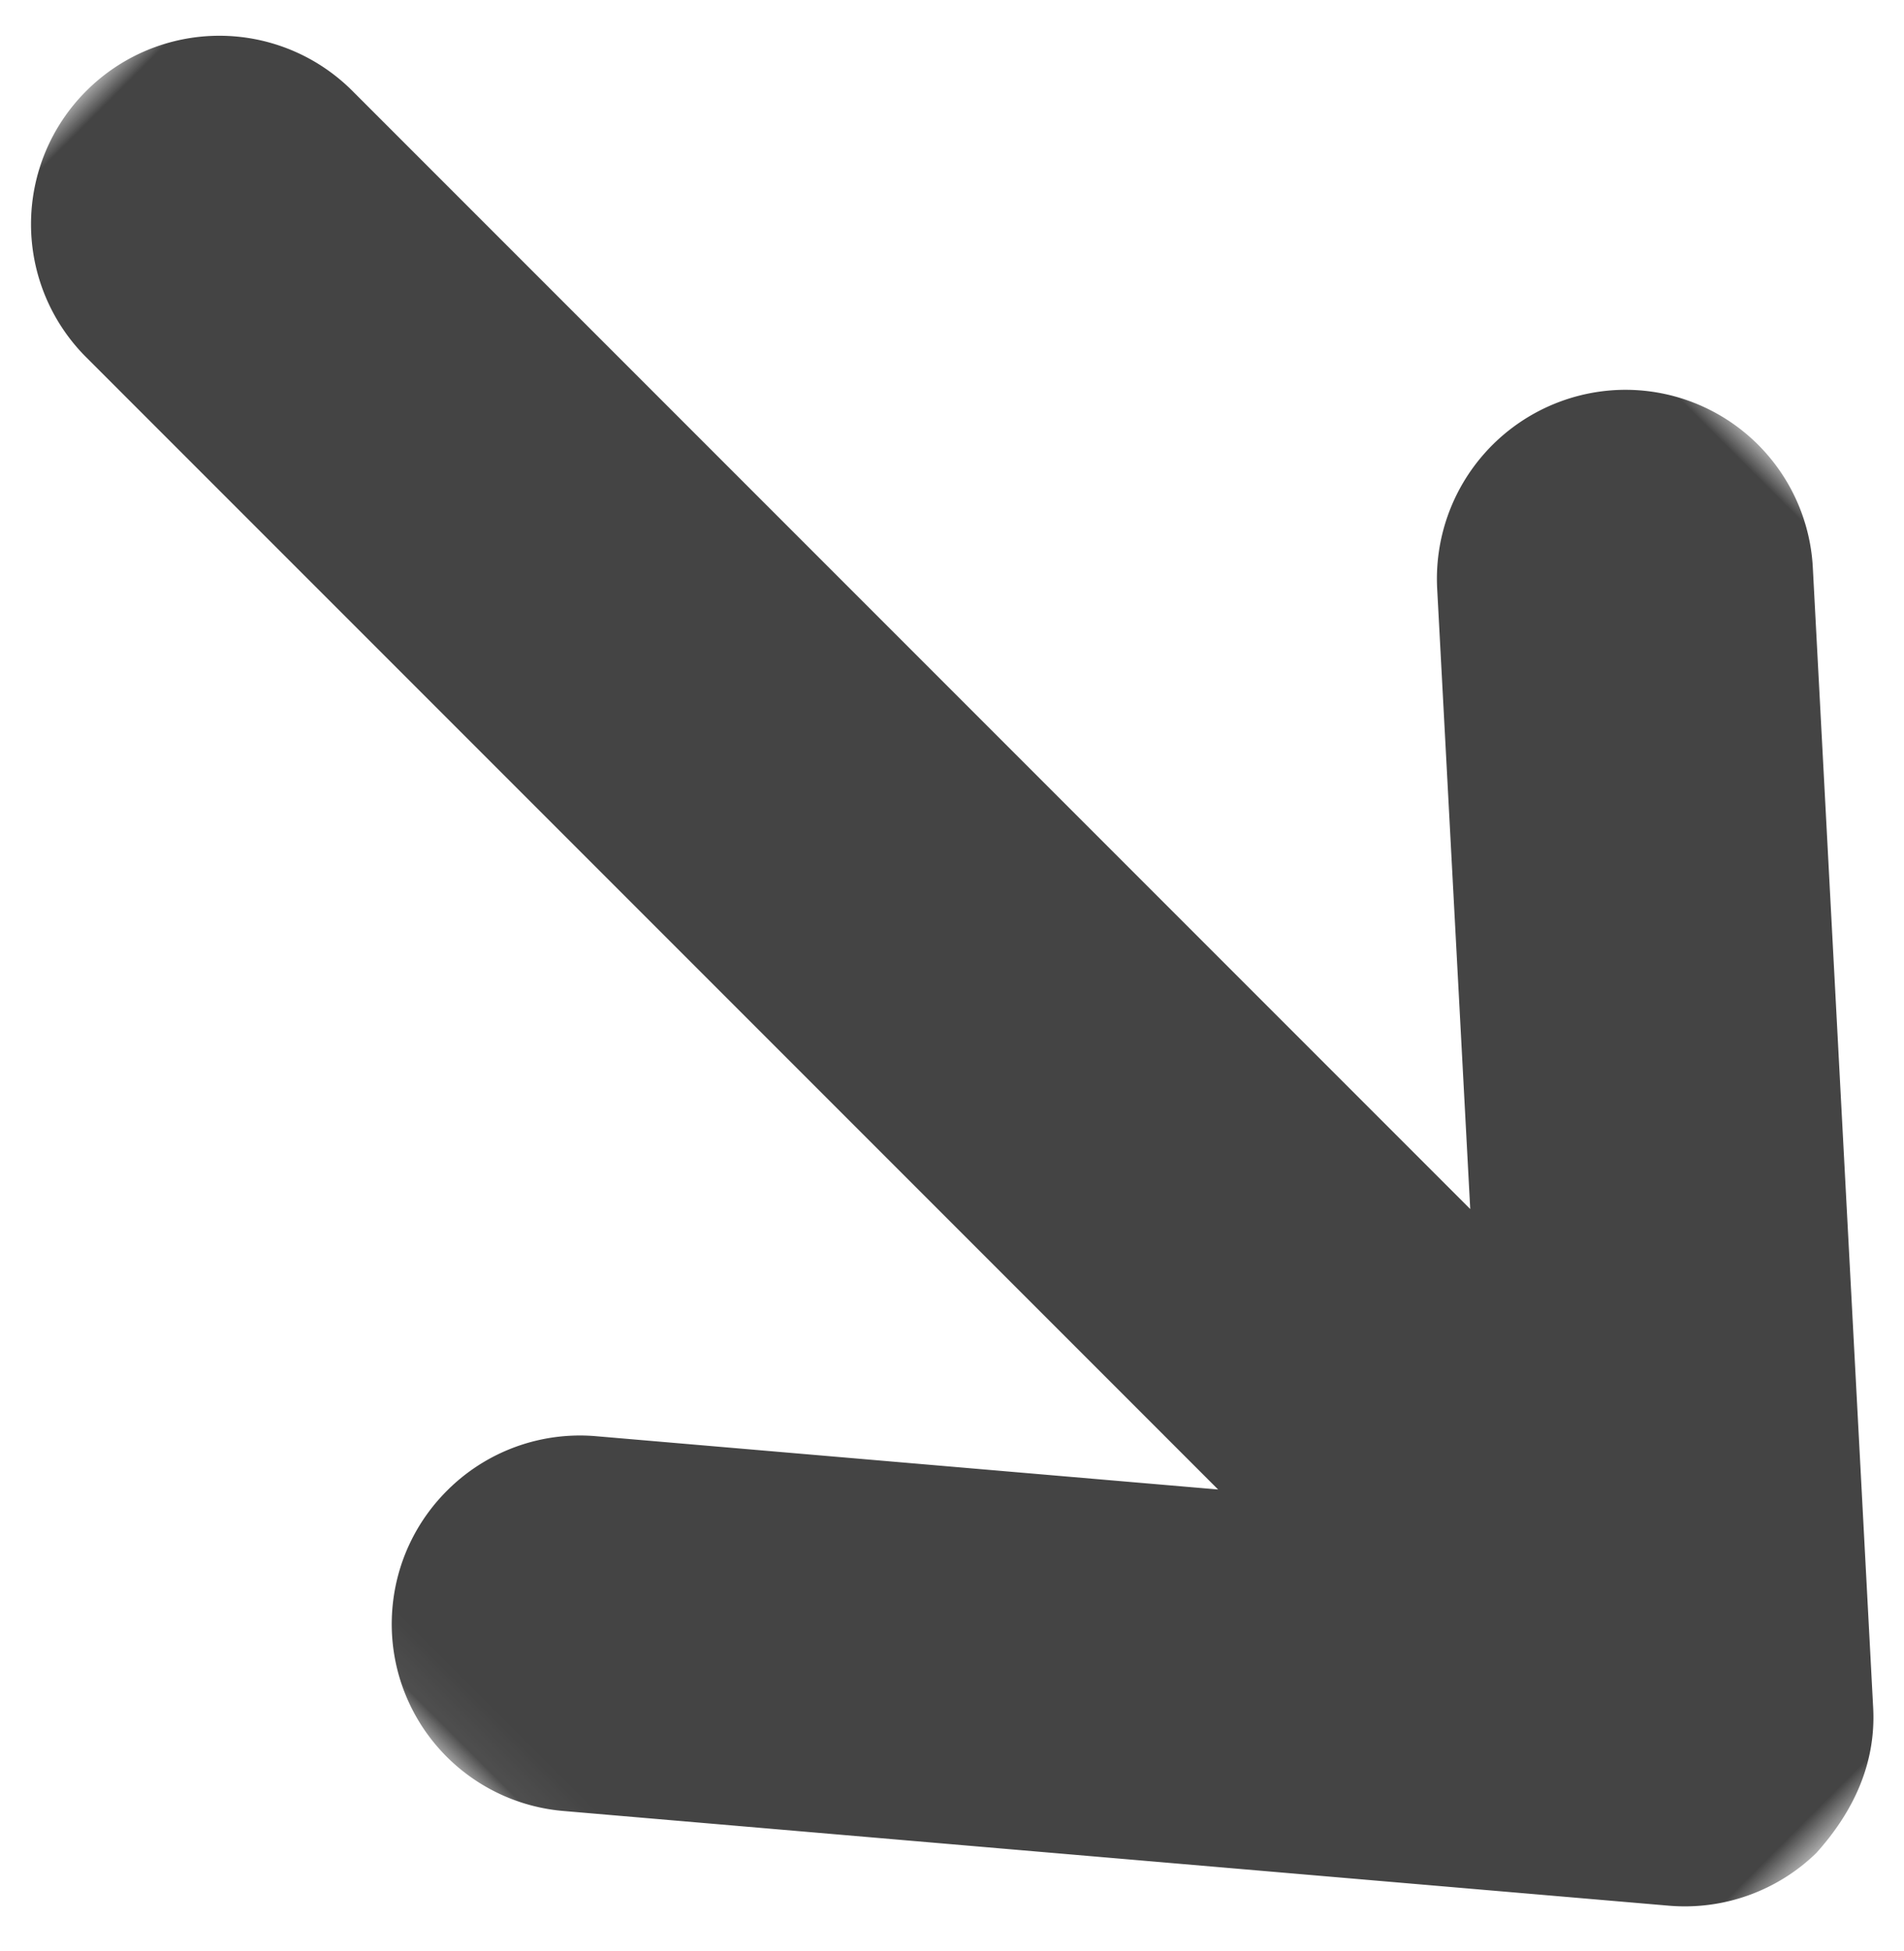 <svg xmlns="http://www.w3.org/2000/svg" xmlns:xlink="http://www.w3.org/1999/xlink" width="41" height="42" viewBox="0 0 41 42">
    <defs>
        <path id="a" d="M0 0h53.165v39.94H0z"/>
    </defs>
    <g fill="none" fill-rule="evenodd" transform="rotate(45 22.793 13.257)">
        <mask id="b" fill="#fff">
            <use xlink:href="#a"/>
        </mask>
        <path fill="#444" d="M51.822 17.476L33.546 1.038a4.04 4.04 0 0 0-5.712.306 4.069 4.069 0 0 0 .31 5.732l9.949 8.942H4.045A4.05 4.05 0 0 0 0 20.072a4.05 4.05 0 0 0 4.045 4.054h34.478l-10.28 8.658a4.04 4.04 0 0 0-1.443 3.107c0 .919.312 1.844.947 2.602a4.038 4.038 0 0 0 5.698.498l18.277-15.393a4.063 4.063 0 0 0 1.443-3.04c-.063-1.232-.472-2.297-1.343-3.082" mask="url(#b)"/>
    </g>
</svg>
